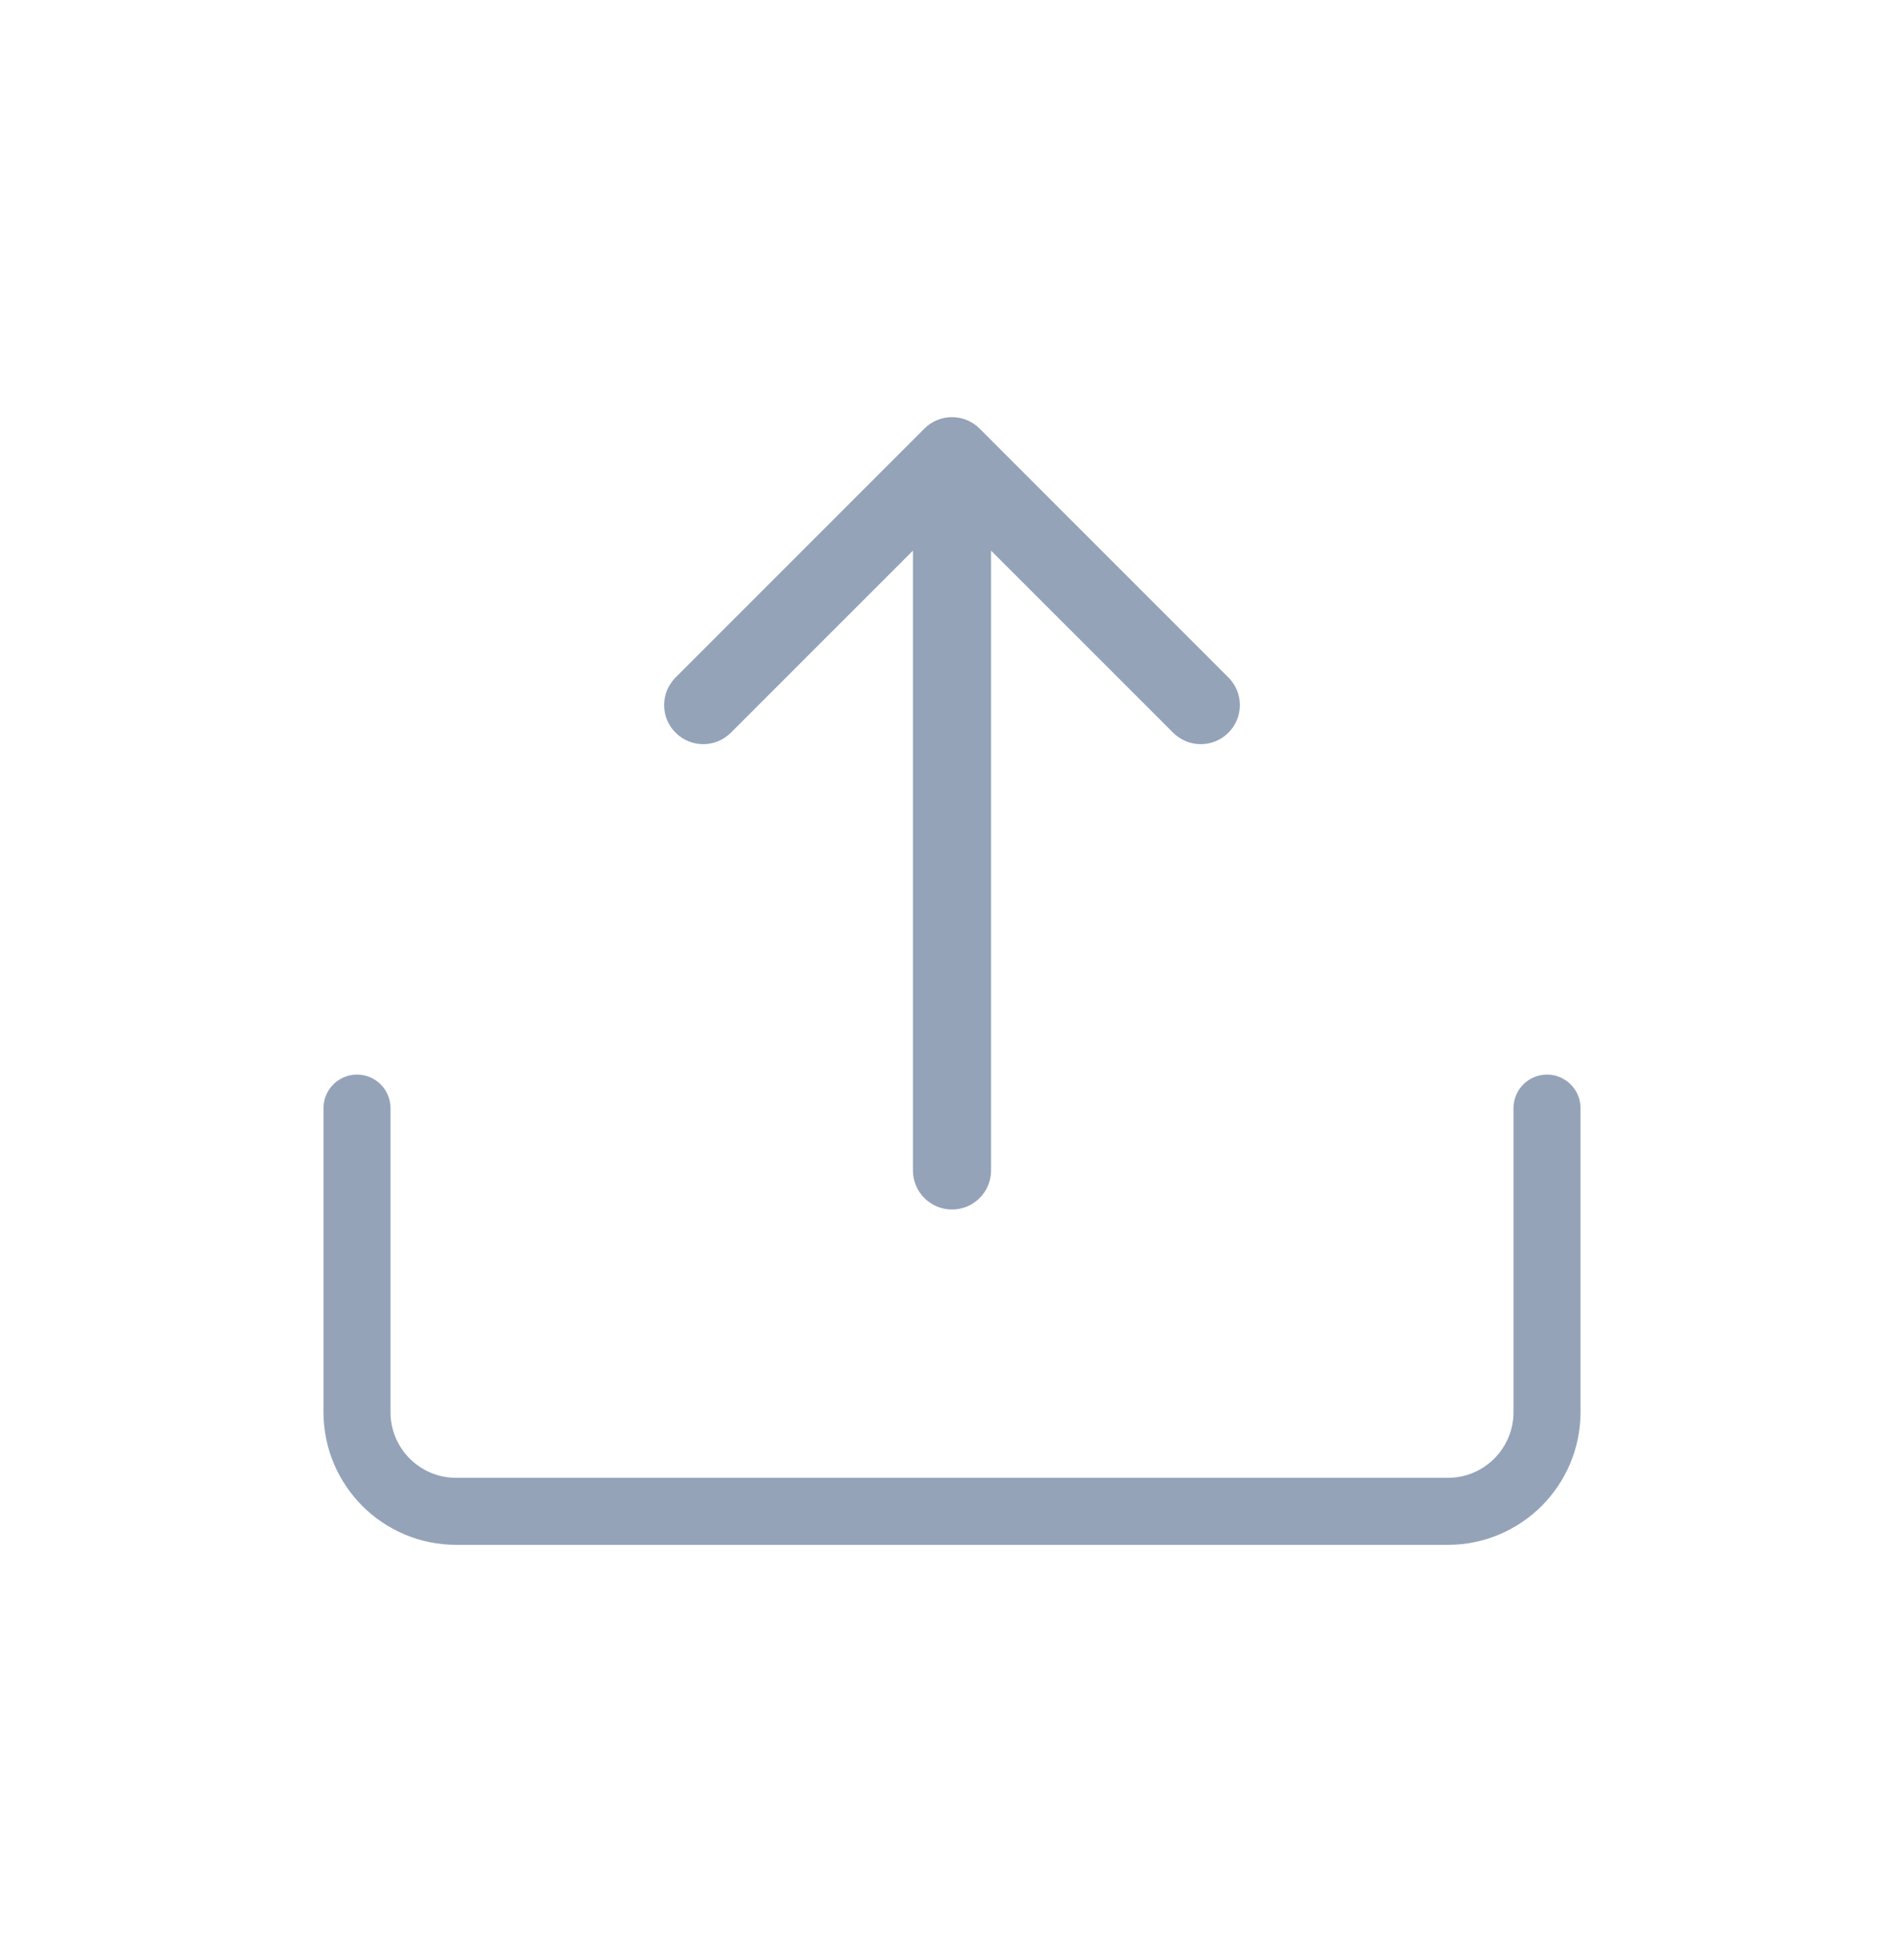 <svg width="48" height="49" viewBox="0 0 48 49" fill="none" xmlns="http://www.w3.org/2000/svg">
<g id="icn_upload">
<path id="Vector 18575" d="M24.697 10.803C24.312 10.418 23.688 10.418 23.303 10.803L17.032 17.075C16.647 17.46 16.647 18.084 17.032 18.468C17.416 18.853 18.04 18.853 18.425 18.468L24 12.894L29.575 18.468C29.96 18.853 30.584 18.853 30.968 18.468C31.353 18.084 31.353 17.46 30.968 17.075L24.697 10.803ZM23.015 29.5C23.015 30.044 23.456 30.485 24 30.485C24.544 30.485 24.985 30.044 24.985 29.5L23.015 29.5ZM23.015 11.5L23.015 29.5L24.985 29.5L24.985 11.5L23.015 11.5Z" fill="#94A3B8"/>
<path id="Vector 18576" d="M9 27.93V35.593C9 36.973 10.119 38.093 11.5 38.093H36.5C37.881 38.093 39 36.973 39 35.593V27.93" stroke="#94A3B8" stroke-width="1.689" stroke-linecap="round"/>
</g>
</svg>
